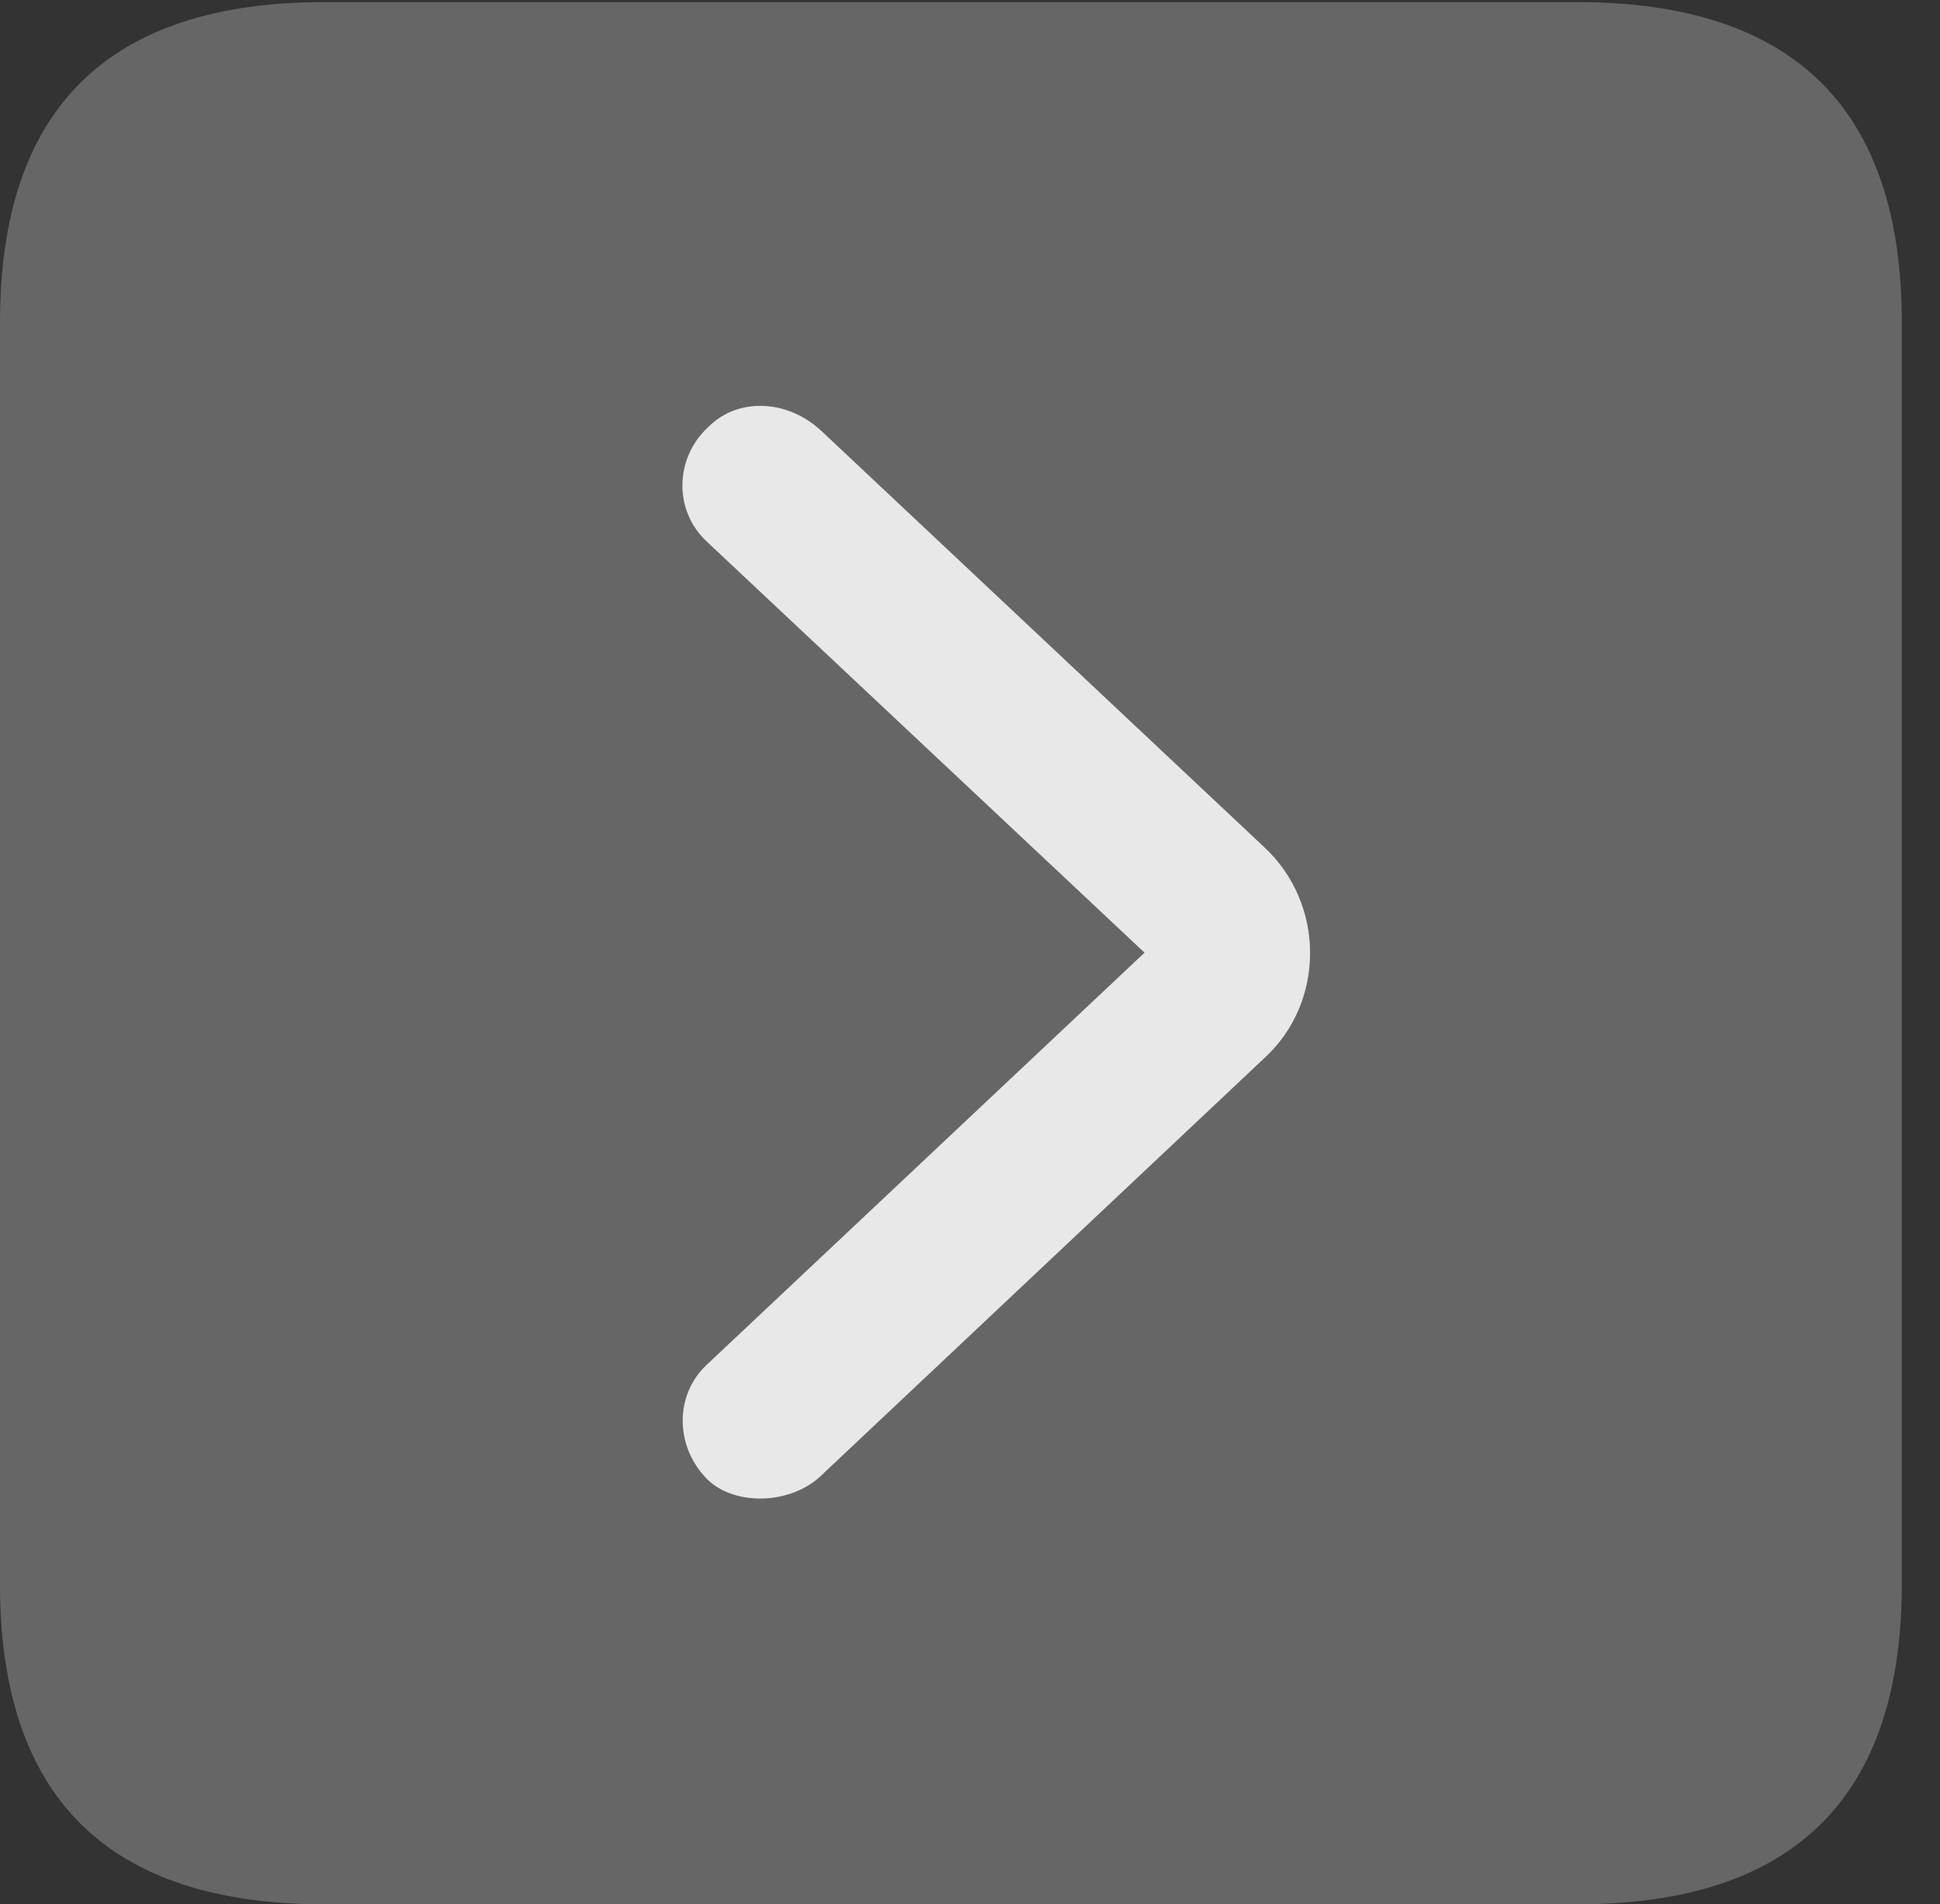 <?xml version="1.0" encoding="UTF-8"?>
<!--Generator: Apple Native CoreSVG 232.5-->
<!DOCTYPE svg
PUBLIC "-//W3C//DTD SVG 1.1//EN"
       "http://www.w3.org/Graphics/SVG/1.1/DTD/svg11.dtd">
<svg version="1.1" xmlns="http://www.w3.org/2000/svg" xmlns:xlink="http://www.w3.org/1999/xlink" width="18.34" height="17.998">
 <rect width="100%" height="100%" fill="#333333" stroke="none"/>
 <g>
  <rect height="17.998" opacity="0" width="18.34" x="0" y="0"/>
  <path d="M3.066 17.998L14.912 17.998C16.963 17.998 17.979 16.982 17.979 14.971L17.979 3.047C17.979 1.035 16.963 0.02 14.912 0.02L3.066 0.02C1.025 0.02 0 1.025 0 3.047L0 14.971C0 16.992 1.025 17.998 3.066 17.998Z" fill="#ffffff" fill-opacity="0.25"/>
  <path d="M6.689 13.984C6.377 13.672 6.377 13.184 6.68 12.9L10.82 9.004L6.68 5.117C6.367 4.824 6.377 4.326 6.699 4.033C6.982 3.75 7.451 3.779 7.764 4.072L11.953 8.008C12.529 8.545 12.529 9.473 11.953 10L7.764 13.945C7.48 14.219 6.953 14.238 6.689 13.984Z" fill="#ffffff" fill-opacity="0.85"/>
 </g>
</svg>
